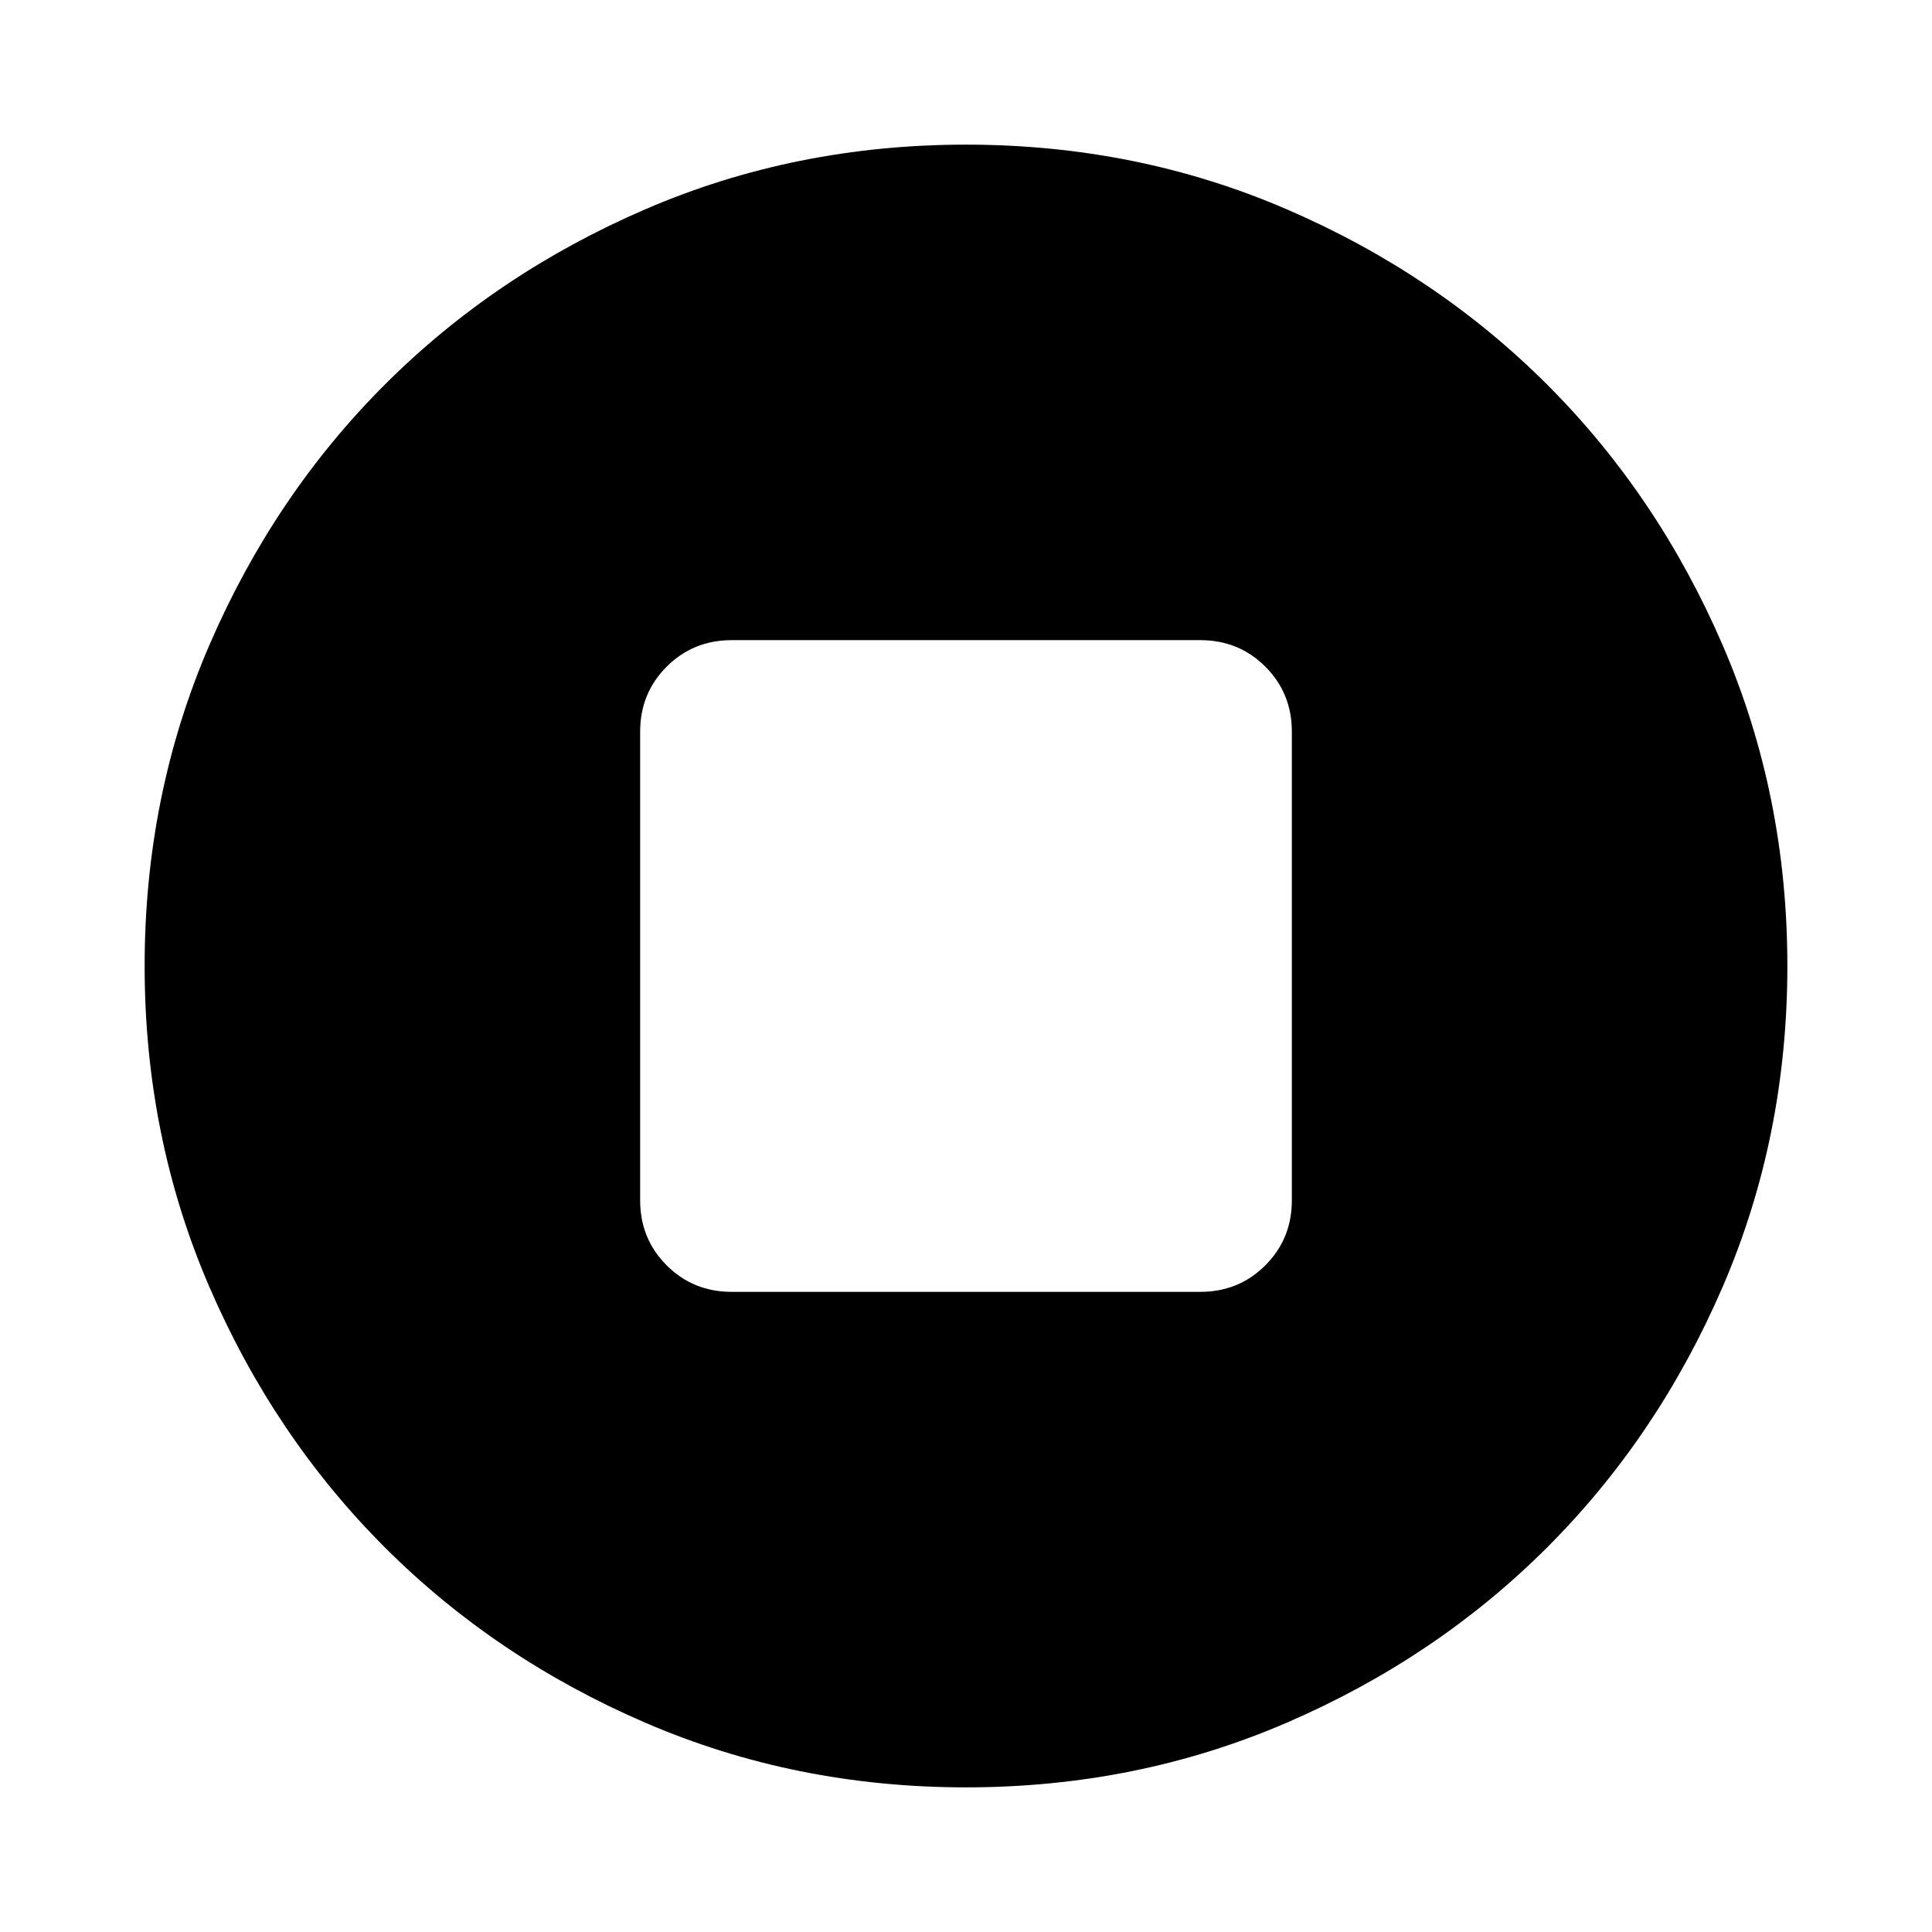 <svg aria-hidden="true" viewBox="0 -960 960 960" fill="currentColor">
  <path d="M363.587-318.087h232.826q19.152 0 32.326-13.174t13.174-32.326v-232.826q0-19.152-13.174-32.326t-32.326-13.174H363.587q-19.152 0-32.326 13.174t-13.174 32.326v232.826q0 19.152 13.174 32.326t32.326 13.174ZM480-71.869q-84.913 0-159.345-32.118t-129.491-87.177q-55.059-55.059-87.177-129.491Q71.869-395.087 71.869-480t32.118-159.345q32.118-74.432 87.177-129.491 55.059-55.059 129.491-87.177Q395.087-888.131 480-888.131t159.345 32.118q74.432 32.118 129.491 87.177 55.059 55.059 87.177 129.491Q888.131-564.913 888.131-480t-32.118 159.345q-32.118 74.432-87.177 129.491-55.059 55.059-129.491 87.177Q564.913-71.869 480-71.869Z"/>
</svg>
